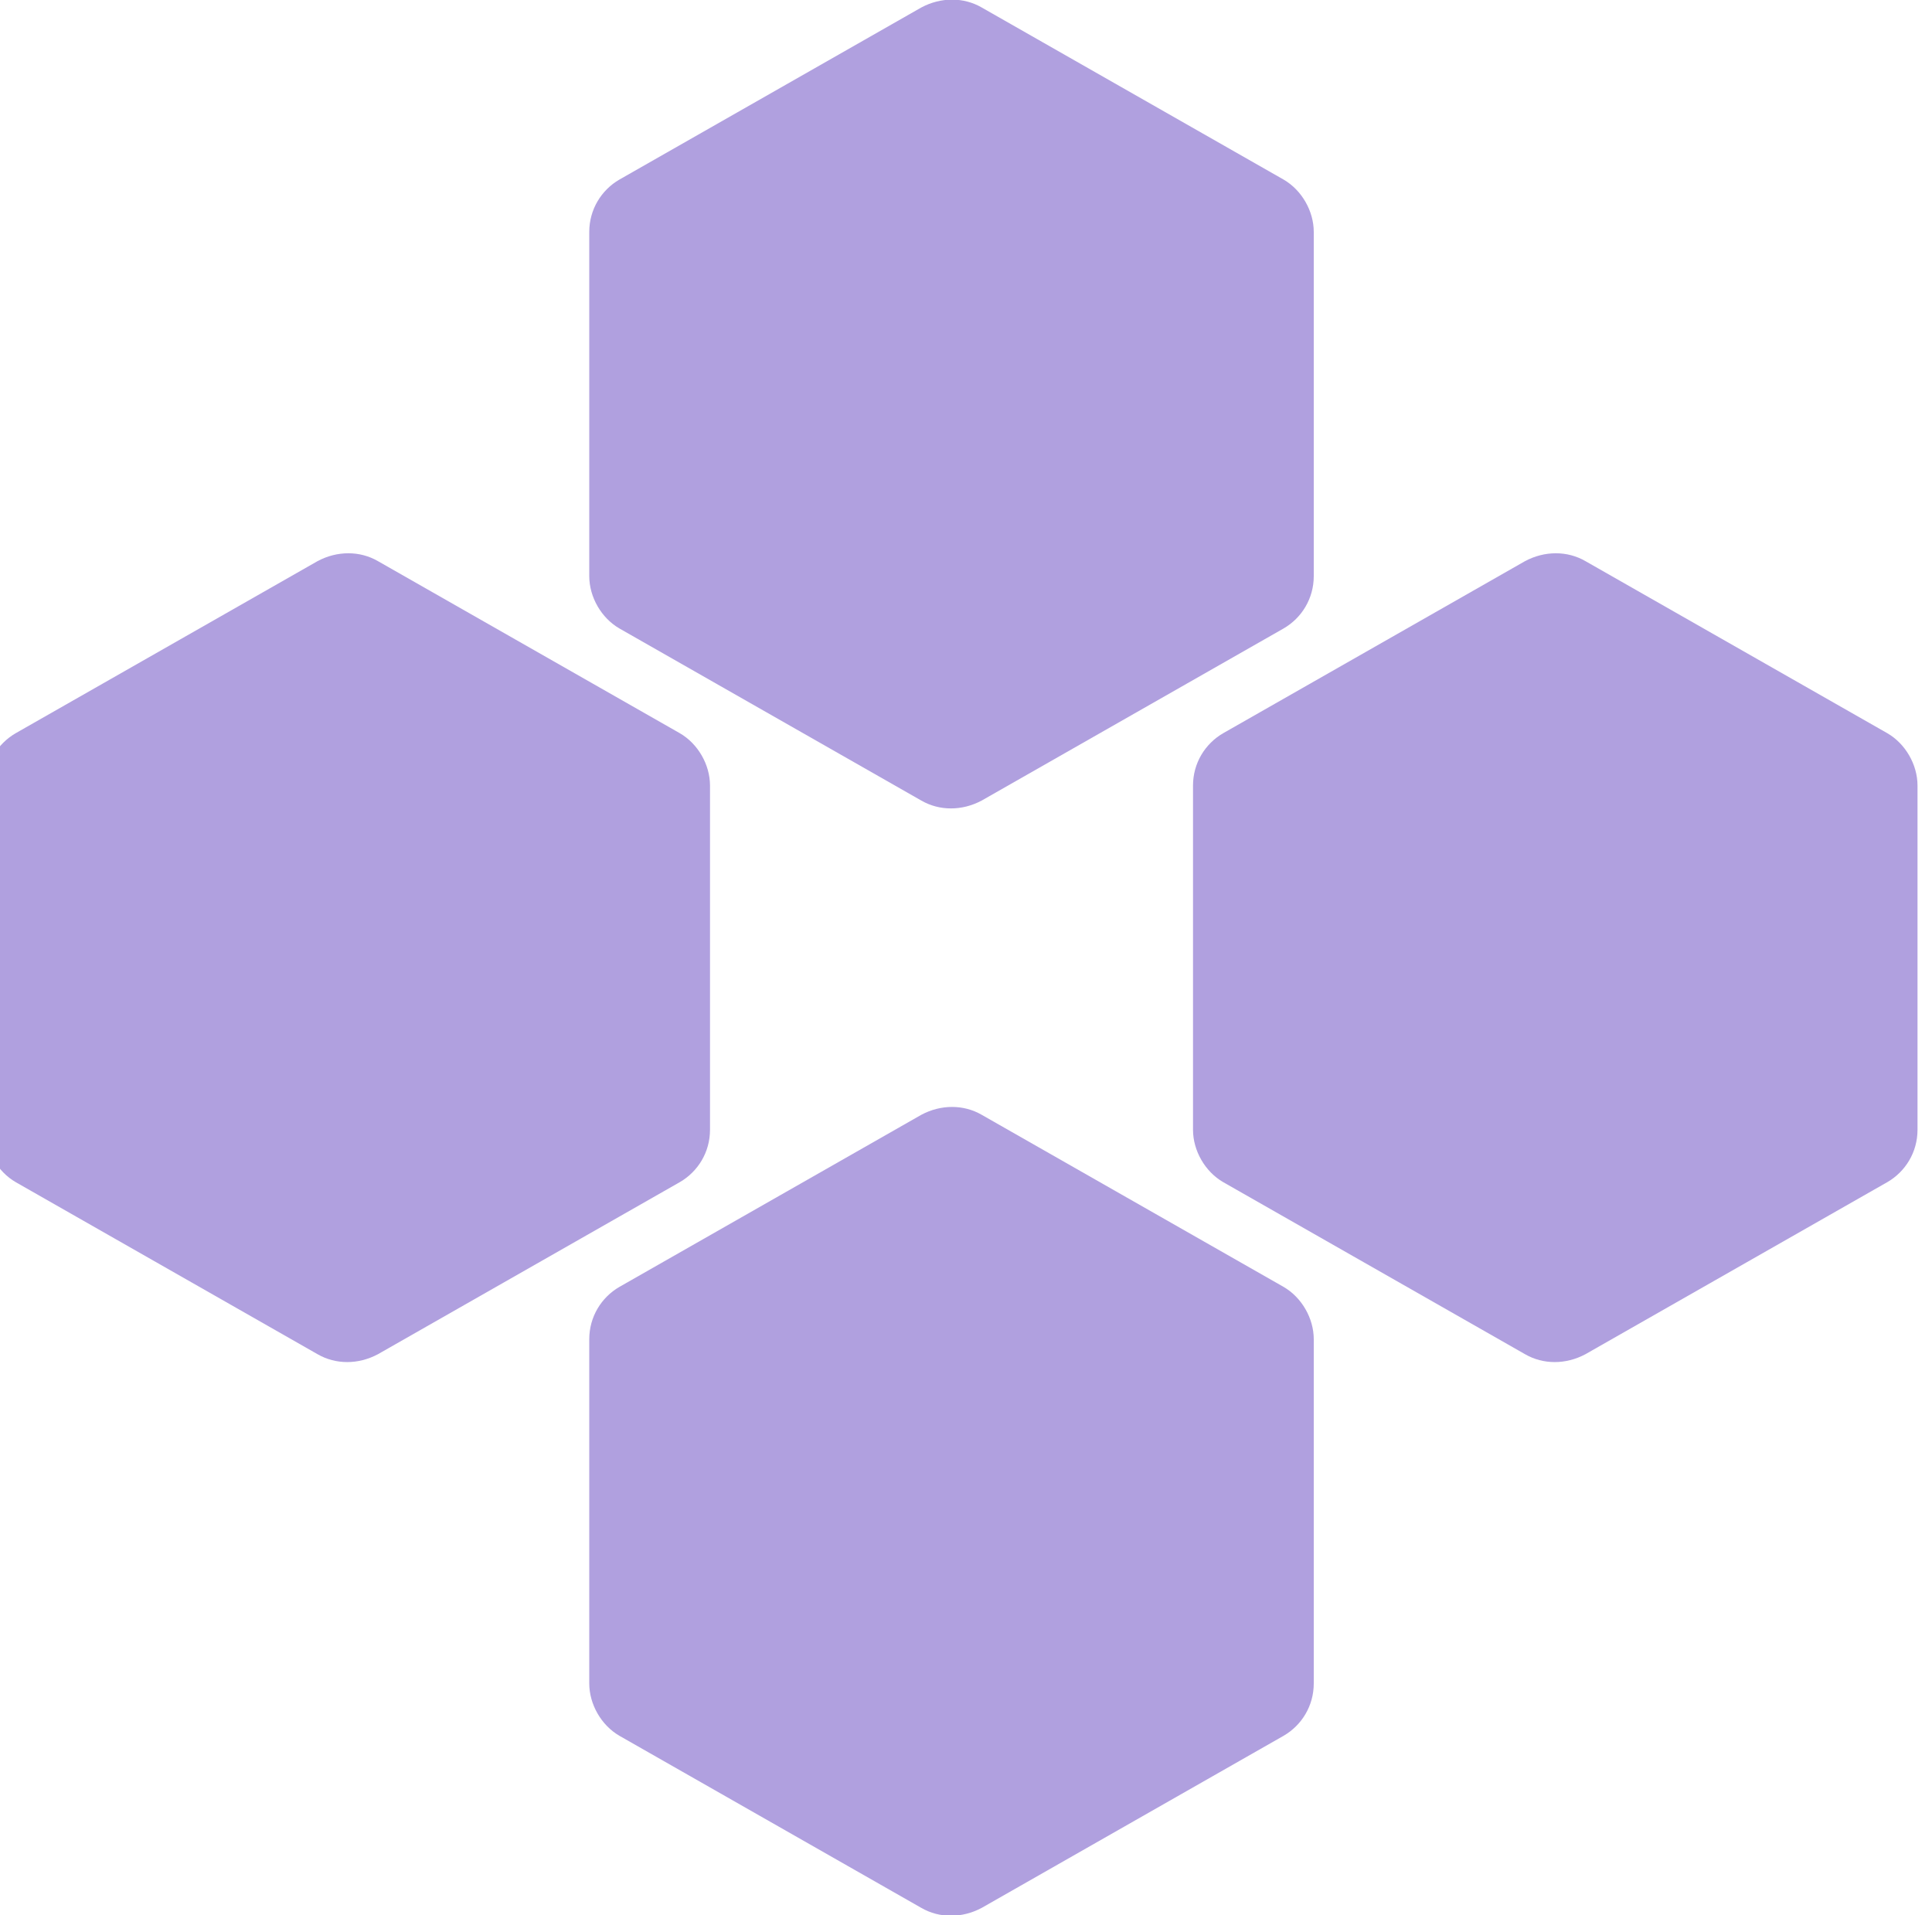 <svg width="116" height="115" viewBox="0 0 116 115" fill="none" xmlns="http://www.w3.org/2000/svg">
<g clip-path="url(#clip0_401_881)">
<path d="M77.067 10.781L58.942 0.449C57.855 -0.18 56.495 -0.18 55.317 0.449L37.192 10.781C36.105 11.41 35.38 12.578 35.38 13.926V34.59C35.38 35.848 36.105 37.106 37.192 37.735L55.317 48.067C56.405 48.696 57.764 48.696 58.942 48.067L77.067 37.735C78.155 37.106 78.88 35.938 78.88 34.59V13.926C78.88 12.668 78.155 11.41 77.067 10.781Z" fill="#B0A0DF"/>
<path d="M77.067 77.266L58.942 66.934C57.855 66.305 56.495 66.305 55.317 66.934L37.192 77.266C36.105 77.895 35.38 79.063 35.38 80.411V101.075C35.38 102.333 36.105 103.591 37.192 104.22L55.317 114.552C56.405 115.181 57.764 115.181 58.942 114.552L77.067 104.22C78.155 103.591 78.88 102.423 78.88 101.075V80.411C78.88 79.153 78.155 77.895 77.067 77.266Z" fill="#B0A0DF"/>
<path d="M113.317 44.023L95.192 33.691C94.105 33.062 92.746 33.062 91.567 33.691L73.442 44.023C72.355 44.652 71.63 45.82 71.63 47.168V67.832C71.63 69.09 72.355 70.348 73.442 70.977L91.567 81.309C92.655 81.938 94.014 81.938 95.192 81.309L113.317 70.977C114.405 70.348 115.13 69.18 115.13 67.832V47.168C115.13 45.91 114.405 44.652 113.317 44.023Z" fill="#B0A0DF"/>
<path d="M40.817 44.023L22.692 33.691C21.605 33.062 20.245 33.062 19.067 33.691L0.942 44.023C-0.145 44.652 -0.87 45.82 -0.87 47.168V67.832C-0.87 69.09 -0.145 70.348 0.942 70.977L19.067 81.309C20.155 81.938 21.514 81.938 22.692 81.309L40.817 70.977C41.905 70.348 42.63 69.18 42.63 67.832V47.168C42.63 45.91 41.905 44.652 40.817 44.023Z" fill="#B0A0DF"/>
</g>
<defs>
<clipPath id="clip0_401_881">
<rect width="116" height="115" fill="white"/>
</clipPath>
</defs>
</svg>
